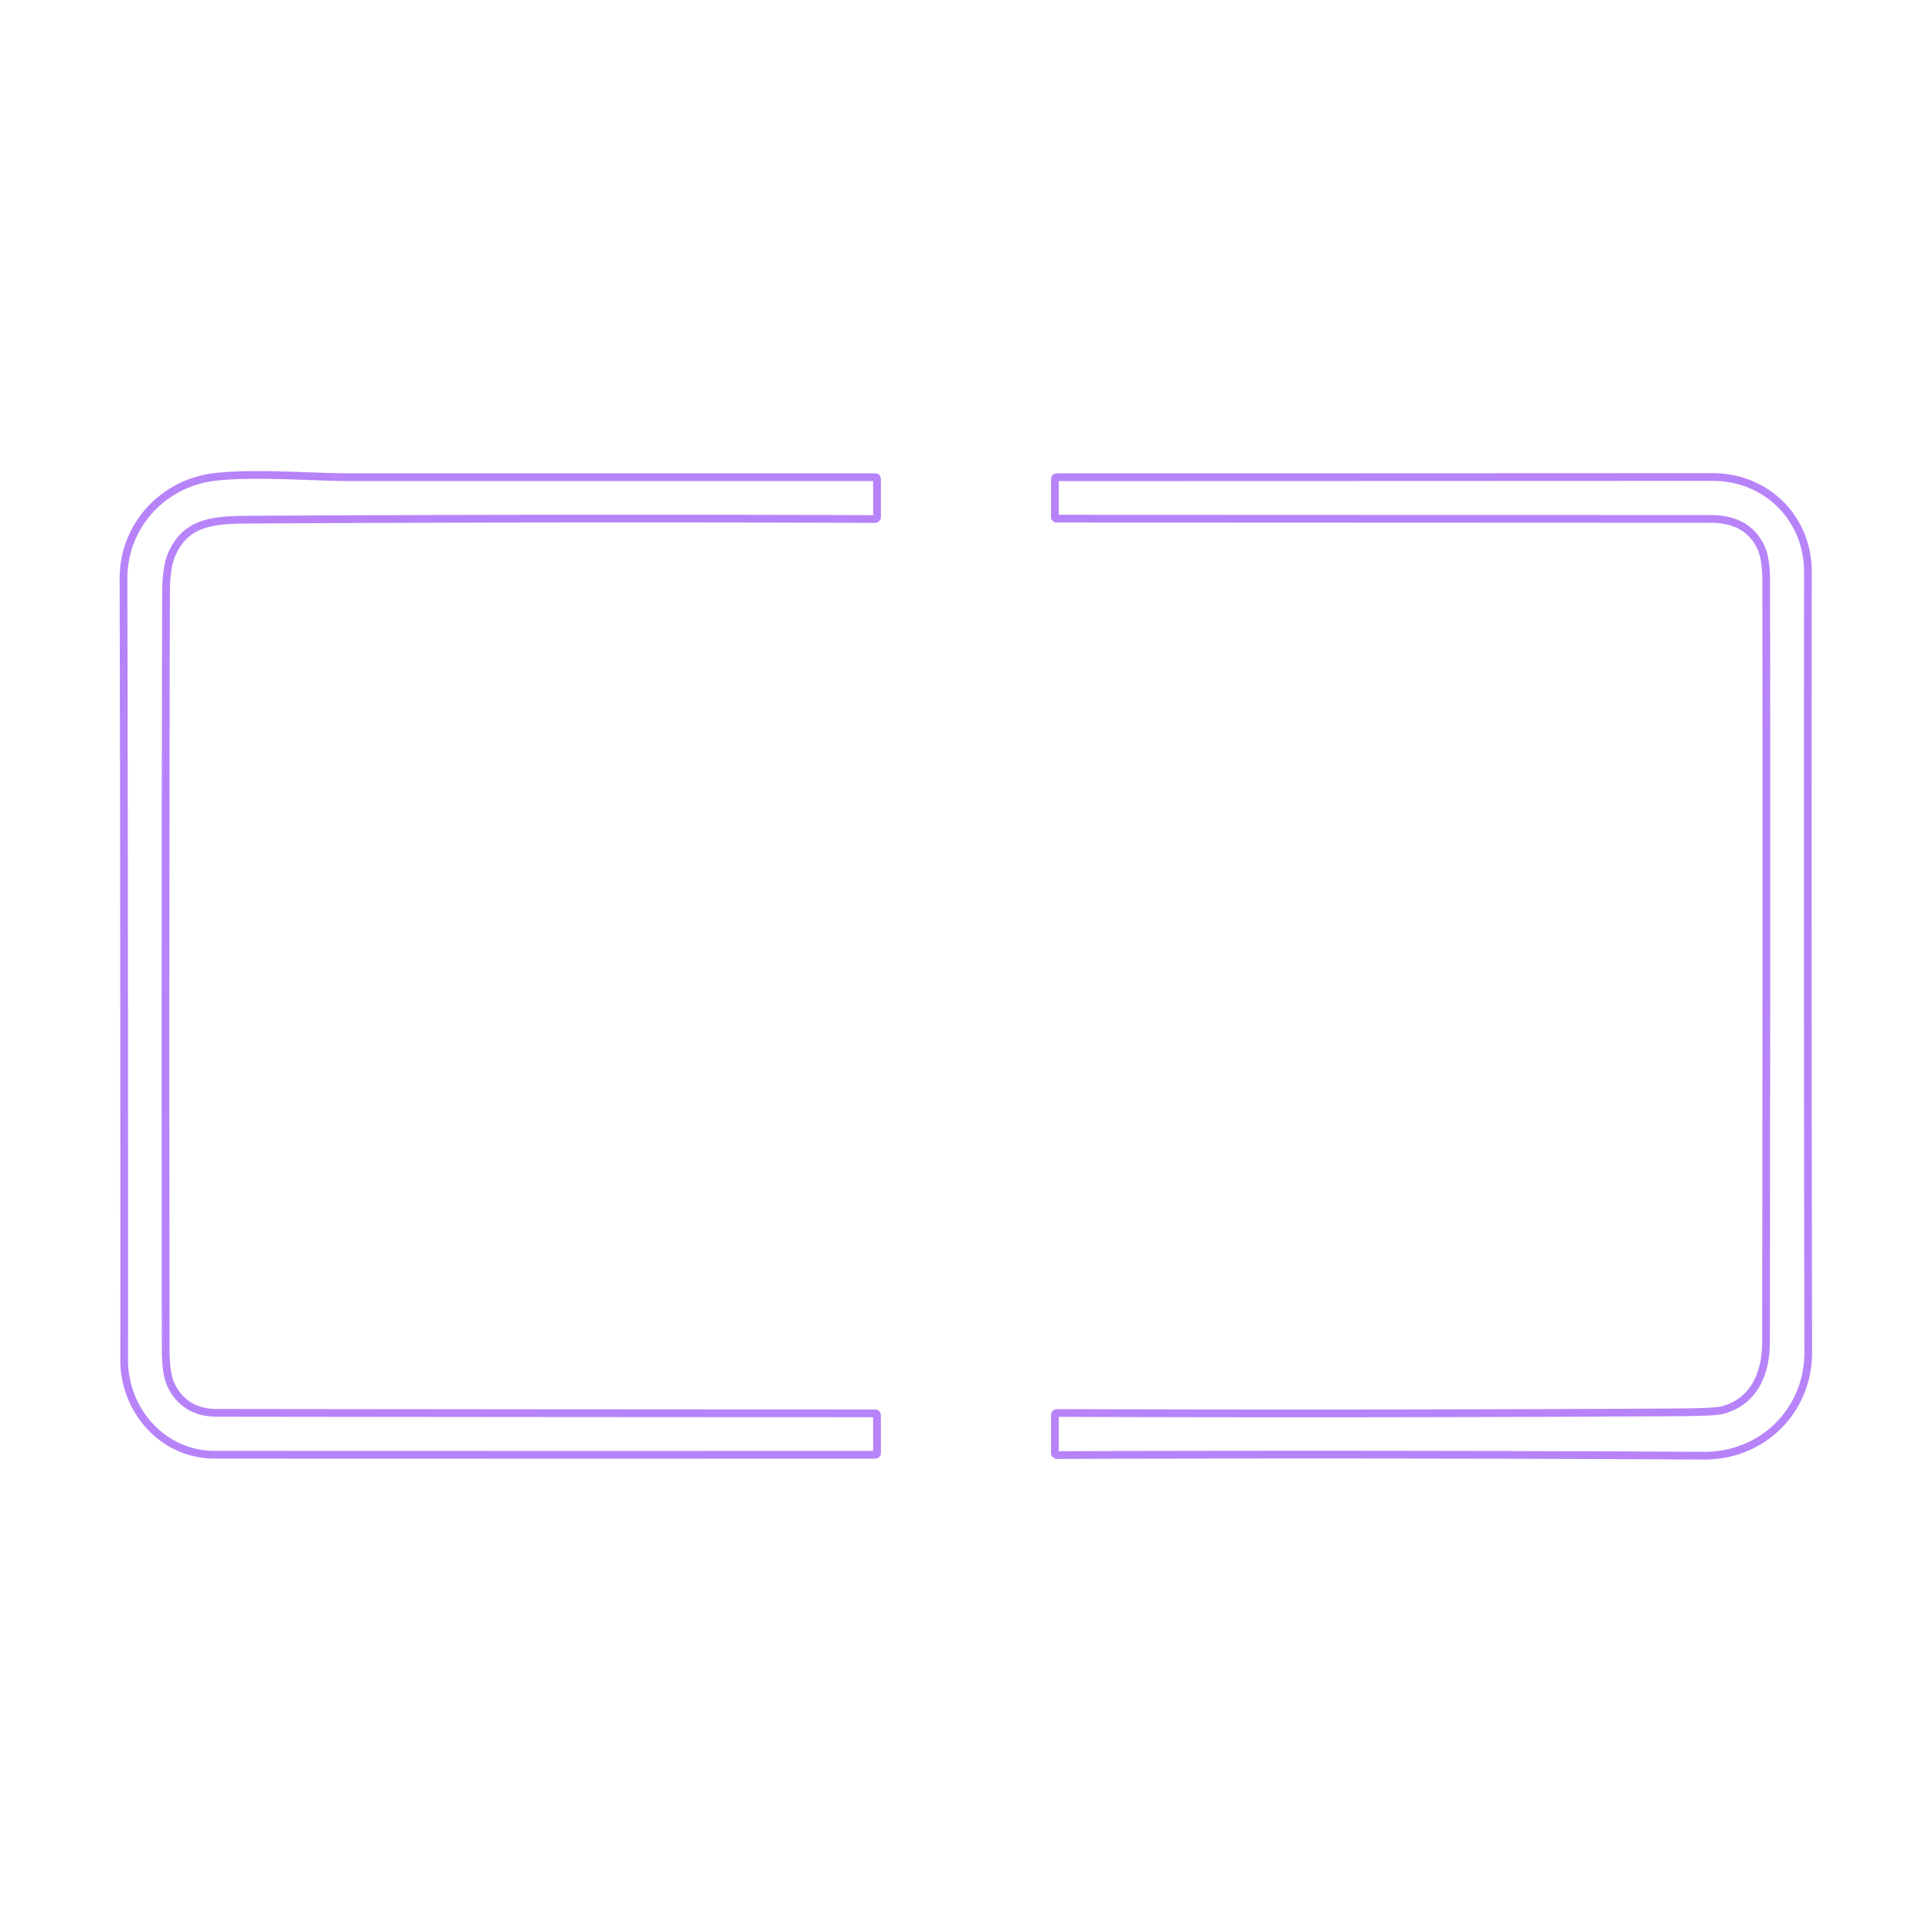 <?xml version="1.0" encoding="UTF-8" standalone="no"?>
<!DOCTYPE svg PUBLIC "-//W3C//DTD SVG 1.1//EN" "http://www.w3.org/Graphics/SVG/1.1/DTD/svg11.dtd">
<svg xmlns="http://www.w3.org/2000/svg" version="1.1" viewBox="0.00 0.00 500.00 500.00">
<g stroke-width="2.00" fill="none" stroke-linecap="butt">
<path stroke="#b783f9" vector-effect="non-scaling-stroke" d="
  M 56.00 365.64
  C 50.22 365.63 46.12 362.86 44.00 357.82
  Q 42.90 355.18 42.89 349.03
  Q 42.74 251.30 42.97 153.57
  Q 42.99 146.87 44.38 143.63
  C 48.19 134.72 55.68 134.53 65.49 134.48
  Q 145.85 134.04 226.43 134.32
  A 0.56 0.55 90.0 0 0 226.98 133.76
  L 226.97 124.02
  Q 226.97 123.50 226.46 123.50
  Q 158.60 123.49 90.74 123.50
  C 80.94 123.50 66.15 122.25 55.76 123.41
  C 42.23 124.92 31.93 136.05 31.96 149.75
  Q 32.18 250.87 32.14 352.00
  C 32.14 365.12 42.22 376.47 55.50 376.48
  Q 140.98 376.52 226.46 376.49
  Q 226.98 376.49 226.98 375.96
  L 226.96 366.32
  Q 226.96 365.77 226.41 365.77
  Q 141.19 365.75 56.00 365.64"
/>
<path stroke="#b783f9" vector-effect="non-scaling-stroke" d="
  M 457.04 347.37
  C 457.03 355.67 453.80 362.84 445.68 364.96
  Q 443.75 365.46 433.75 365.52
  Q 353.69 365.96 273.60 365.68
  Q 273.01 365.68 273.01 366.27
  L 273.01 375.98
  A 0.59 0.59 0.0 0 0 273.60 376.57
  Q 357.30 376.28 441.00 376.73
  C 456.06 376.81 468.00 365.13 467.97 350.00
  Q 467.78 249.00 467.89 148.00
  C 467.91 134.10 457.12 123.45 443.25 123.45
  Q 358.36 123.49 273.51 123.51
  Q 273.01 123.51 273.01 124.01
  L 273.01 133.72
  Q 273.02 134.23 273.53 134.23
  Q 358.14 134.26 442.75 134.30
  Q 452.29 134.31 455.72 141.66
  Q 457.10 144.60 457.10 150.55
  Q 457.19 248.96 457.04 347.37"
/>
</g>
<path fill="none" d="
  M 0.00 0.00
  L 500.00 0.00
  L 500.00 500.00
  L 0.00 500.00
  L 0.00 0.00
  Z
  M 56.00 365.64
  C 50.22 365.63 46.12 362.86 44.00 357.82
  Q 42.90 355.18 42.89 349.03
  Q 42.74 251.30 42.97 153.57
  Q 42.99 146.87 44.38 143.63
  C 48.19 134.72 55.68 134.53 65.49 134.48
  Q 145.85 134.04 226.43 134.32
  A 0.56 0.55 90.0 0 0 226.98 133.76
  L 226.97 124.02
  Q 226.97 123.50 226.46 123.50
  Q 158.60 123.49 90.74 123.50
  C 80.94 123.50 66.15 122.25 55.76 123.41
  C 42.23 124.92 31.93 136.05 31.96 149.75
  Q 32.18 250.87 32.14 352.00
  C 32.14 365.12 42.22 376.47 55.50 376.48
  Q 140.98 376.52 226.46 376.49
  Q 226.98 376.49 226.98 375.96
  L 226.96 366.32
  Q 226.96 365.77 226.41 365.77
  Q 141.19 365.75 56.00 365.64
  Z
  M 457.04 347.37
  C 457.03 355.67 453.80 362.84 445.68 364.96
  Q 443.75 365.46 433.75 365.52
  Q 353.69 365.96 273.60 365.68
  Q 273.01 365.68 273.01 366.27
  L 273.01 375.98
  A 0.59 0.59 0.0 0 0 273.60 376.57
  Q 357.30 376.28 441.00 376.73
  C 456.06 376.81 468.00 365.13 467.97 350.00
  Q 467.78 249.00 467.89 148.00
  C 467.91 134.10 457.12 123.45 443.25 123.45
  Q 358.36 123.49 273.51 123.51
  Q 273.01 123.51 273.01 124.01
  L 273.01 133.72
  Q 273.02 134.23 273.53 134.23
  Q 358.14 134.26 442.75 134.30
  Q 452.29 134.31 455.72 141.66
  Q 457.10 144.60 457.10 150.55
  Q 457.19 248.96 457.04 347.37
  Z"
/>
<path fill="none" d="
  M 44.00 357.82
  C 46.12 362.86 50.22 365.63 56.00 365.64
  Q 141.19 365.75 226.41 365.77
  Q 226.96 365.77 226.96 366.32
  L 226.98 375.96
  Q 226.98 376.49 226.46 376.49
  Q 140.98 376.52 55.50 376.48
  C 42.22 376.47 32.14 365.12 32.14 352.00
  Q 32.18 250.87 31.96 149.75
  C 31.93 136.05 42.23 124.92 55.76 123.41
  C 66.15 122.25 80.94 123.50 90.74 123.50
  Q 158.60 123.49 226.46 123.50
  Q 226.97 123.50 226.97 124.02
  L 226.98 133.76
  A 0.56 0.55 90.0 0 1 226.43 134.32
  Q 145.85 134.04 65.49 134.48
  C 55.68 134.53 48.19 134.72 44.38 143.63
  Q 42.99 146.87 42.97 153.57
  Q 42.74 251.30 42.89 349.03
  Q 42.90 355.18 44.00 357.82
  Z"
/>
<path fill="none" d="
  M 445.68 364.96
  C 453.80 362.84 457.03 355.67 457.04 347.37
  Q 457.19 248.96 457.10 150.55
  Q 457.10 144.60 455.72 141.66
  Q 452.29 134.31 442.75 134.30
  Q 358.14 134.26 273.53 134.23
  Q 273.02 134.23 273.01 133.72
  L 273.01 124.01
  Q 273.01 123.51 273.51 123.51
  Q 358.36 123.49 443.25 123.45
  C 457.12 123.45 467.91 134.10 467.89 148.00
  Q 467.78 249.00 467.97 350.00
  C 468.00 365.13 456.06 376.81 441.00 376.73
  Q 357.30 376.28 273.60 376.57
  A 0.59 0.59 0.0 0 1 273.01 375.98
  L 273.01 366.27
  Q 273.01 365.68 273.60 365.68
  Q 353.69 365.96 433.75 365.52
  Q 443.75 365.46 445.68 364.96
  Z"
/>
</svg>
